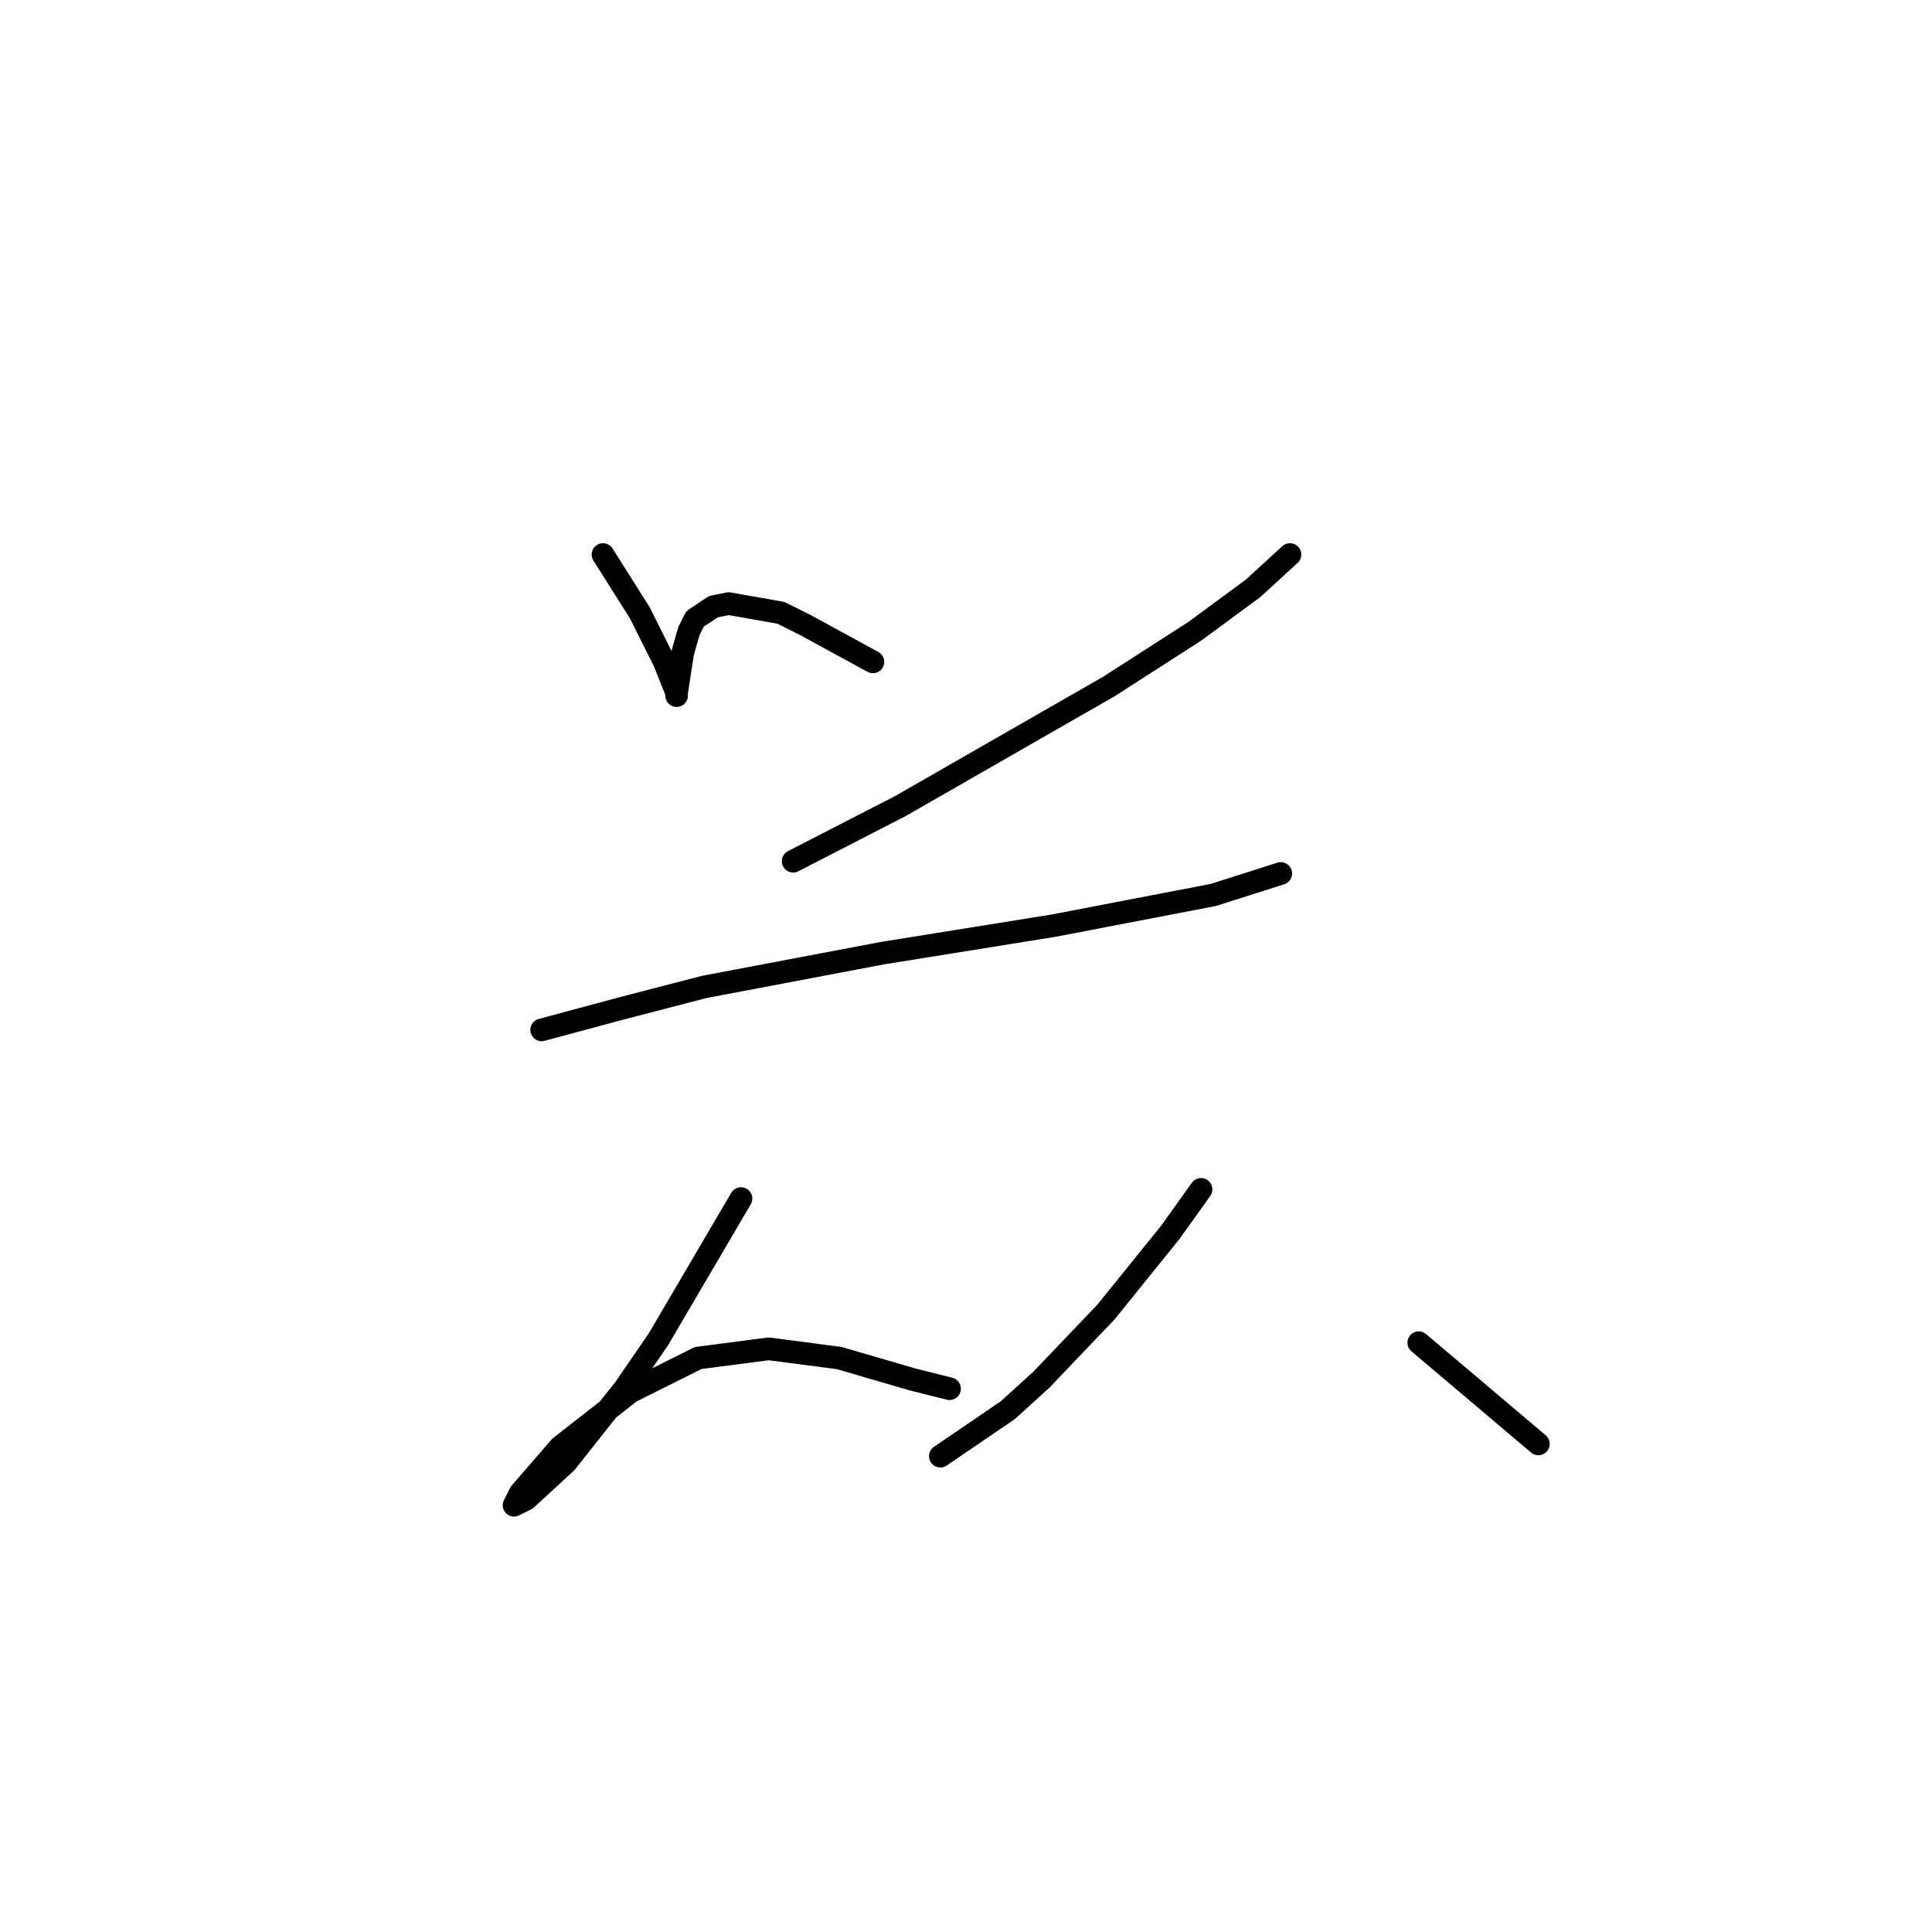 <?xml version="1.0" standalone="no"?>
    <svg width="256" height="256" xmlns="http://www.w3.org/2000/svg" version="1.1">
    <polyline stroke="black" stroke-width="3" stroke-linecap="round" fill="transparent" stroke-linejoin="round" points="79.9 73.479 84.777 81.2 88.028 87.702 88.84 89.734 89.653 91.765 89.653 92.172 89.653 91.765 90.466 86.483 91.279 83.638 92.091 82.013 94.53 80.387 96.561 79.981 103.47 81.2 106.721 82.825 115.661 87.702 115.661 87.702 " />
        <polyline stroke="black" stroke-width="3" stroke-linecap="round" fill="transparent" stroke-linejoin="round" points="170.926 73.479 166.05 77.949 158.329 83.638 146.951 90.953 119.318 106.801 105.095 114.116 105.095 114.116 " />
        <polyline stroke="black" stroke-width="3" stroke-linecap="round" fill="transparent" stroke-linejoin="round" points="71.773 136.466 82.339 133.621 93.31 130.777 116.88 126.306 139.636 122.649 160.767 118.586 169.707 115.741 169.707 115.741 " />
        <polyline stroke="black" stroke-width="3" stroke-linecap="round" fill="transparent" stroke-linejoin="round" points="98.187 158.816 87.215 177.509 82.745 184.01 75.024 193.763 69.741 198.64 68.116 199.452 68.928 197.827 74.211 191.731 83.558 184.417 92.498 179.947 101.844 178.728 111.191 179.947 120.943 182.791 125.82 184.01 125.82 184.01 " />
        <polyline stroke="black" stroke-width="3" stroke-linecap="round" fill="transparent" stroke-linejoin="round" points="159.142 157.597 155.078 163.286 146.544 173.851 138.011 182.791 133.541 186.855 124.601 192.951 124.601 192.951 " />
        <polyline stroke="black" stroke-width="3" stroke-linecap="round" fill="transparent" stroke-linejoin="round" points="187.994 177.915 203.842 191.325 203.842 191.325 " />
        </svg>